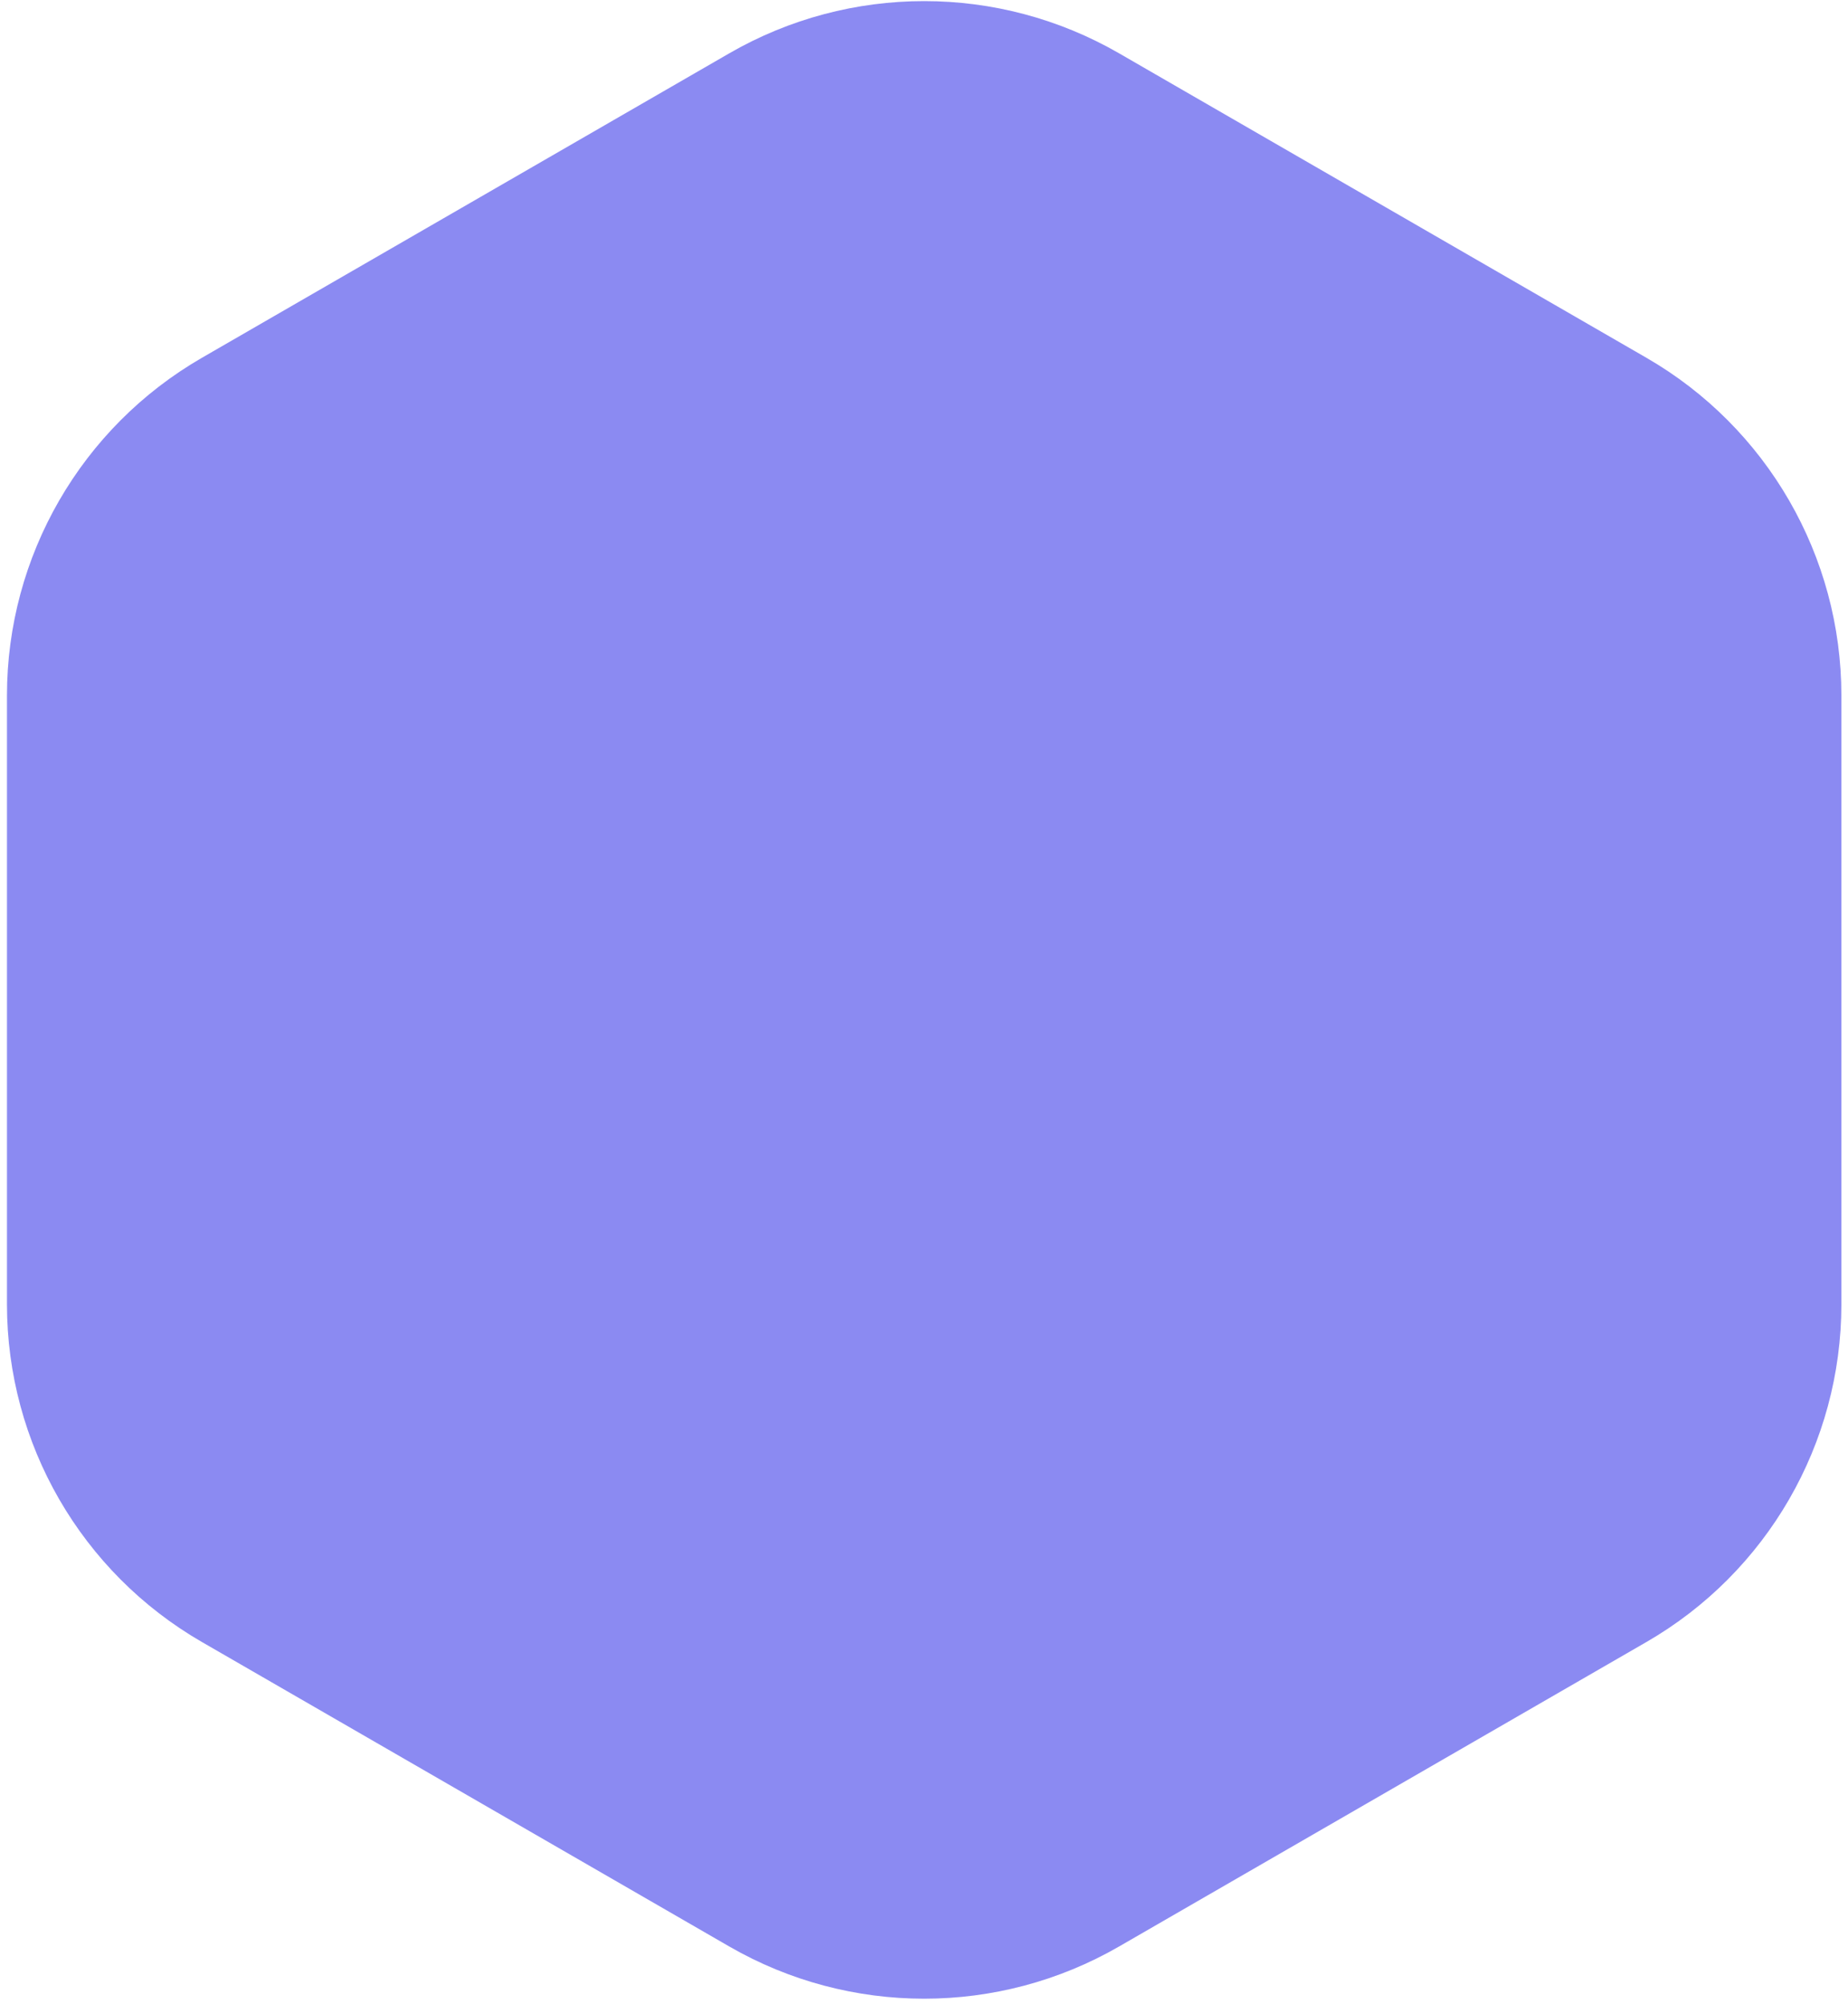 <svg width="237" height="257" viewBox="0 0 237 257" fill="none" xmlns="http://www.w3.org/2000/svg">
<path d="M143.523 6.84C128.053 -2.091 108.993 -2.091 93.523 6.84L25.894 45.886C10.424 54.817 0.894 71.324 0.894 89.187V167.278C0.894 185.141 10.424 201.648 25.894 210.579L93.523 249.625C108.993 258.556 128.053 258.556 143.523 249.625L211.151 210.579C226.621 201.648 236.151 185.141 236.151 167.278V89.187C236.151 71.324 226.621 54.817 211.151 45.886L143.523 6.84Z" fill="#8B8AF2"/>
</svg>
